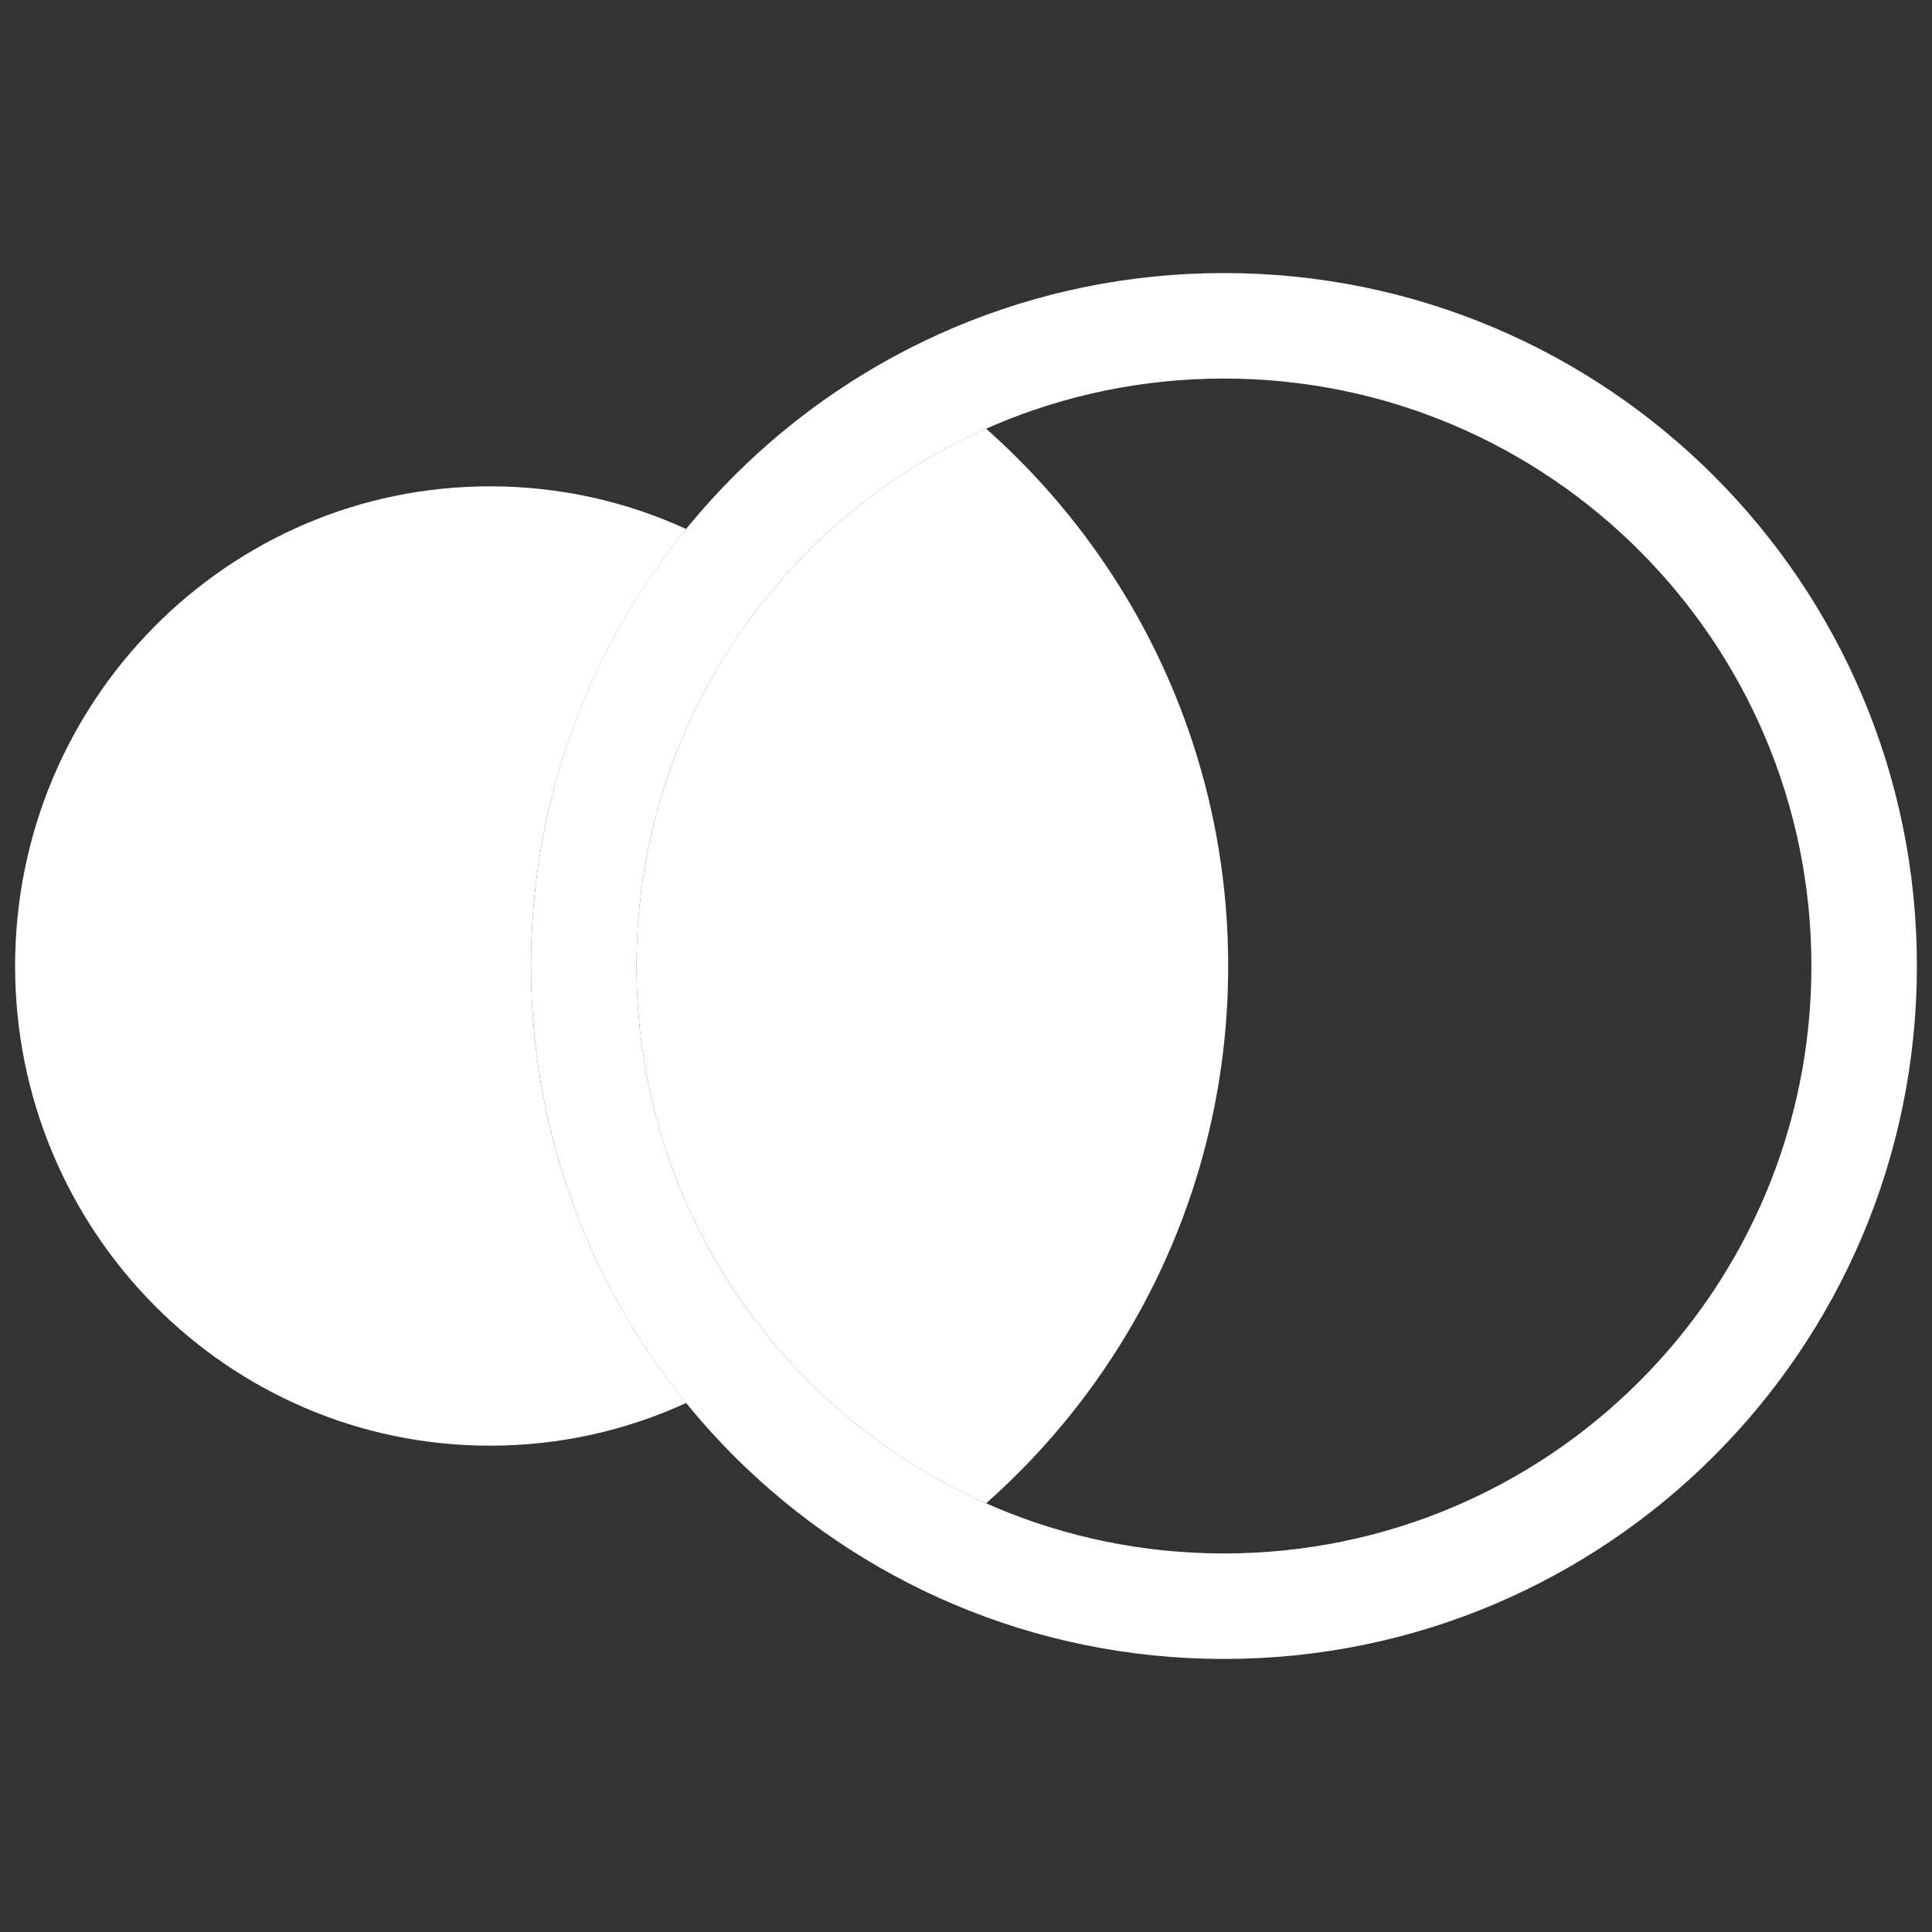 <svg id="Layer_1" xmlns="http://www.w3.org/2000/svg" xmlns:xlink="http://www.w3.org/1999/xlink" viewBox="0 0 1280 1280" style="enable-background:new 0 0 1280 1280"><rect x="0" y="0" width="1280" height="1280" fill="#333333" stroke="none"/><style>.st0{fill:#ffffff}.st1{fill:#ffffff}</style><g><path class="st0" d="M810.9 180.9c-253.6.0-459.1 205.5-459.1 459.1s205.5 459.1 459.1 459.1S1270 893.6 1270 640 1064.5 180.9 810.9 180.9zM810.9 1029.2c-215 0-389.2-174.3-389.2-389.2.0-215 174.3-389.2 389.2-389.2S1200.1 425 1200.1 640 1025.9 1029.2 810.9 1029.2z"></path><path class="st1" d="M653.3 284c-136.4 60.5-231.6 197.1-231.6 356 0 158.8 95.2 295.5 231.6 356 98.4-87.1 160.4-214.3 160.4-356C813.7 498.3 751.6 371.1 653.3 284z"></path><path class="st1" d="M351.8 640c0-109.8 38.6-210.5 102.8-289.5-39.6-18.2-83.6-28.3-130-28.3C150.9 322.2 10 464.5 10 640s140.9 317.8 314.6 317.8c46.3.0 90.4-10.1 130-28.3C390.3 850.5 351.8 749.8 351.8 640z"></path></g></svg>